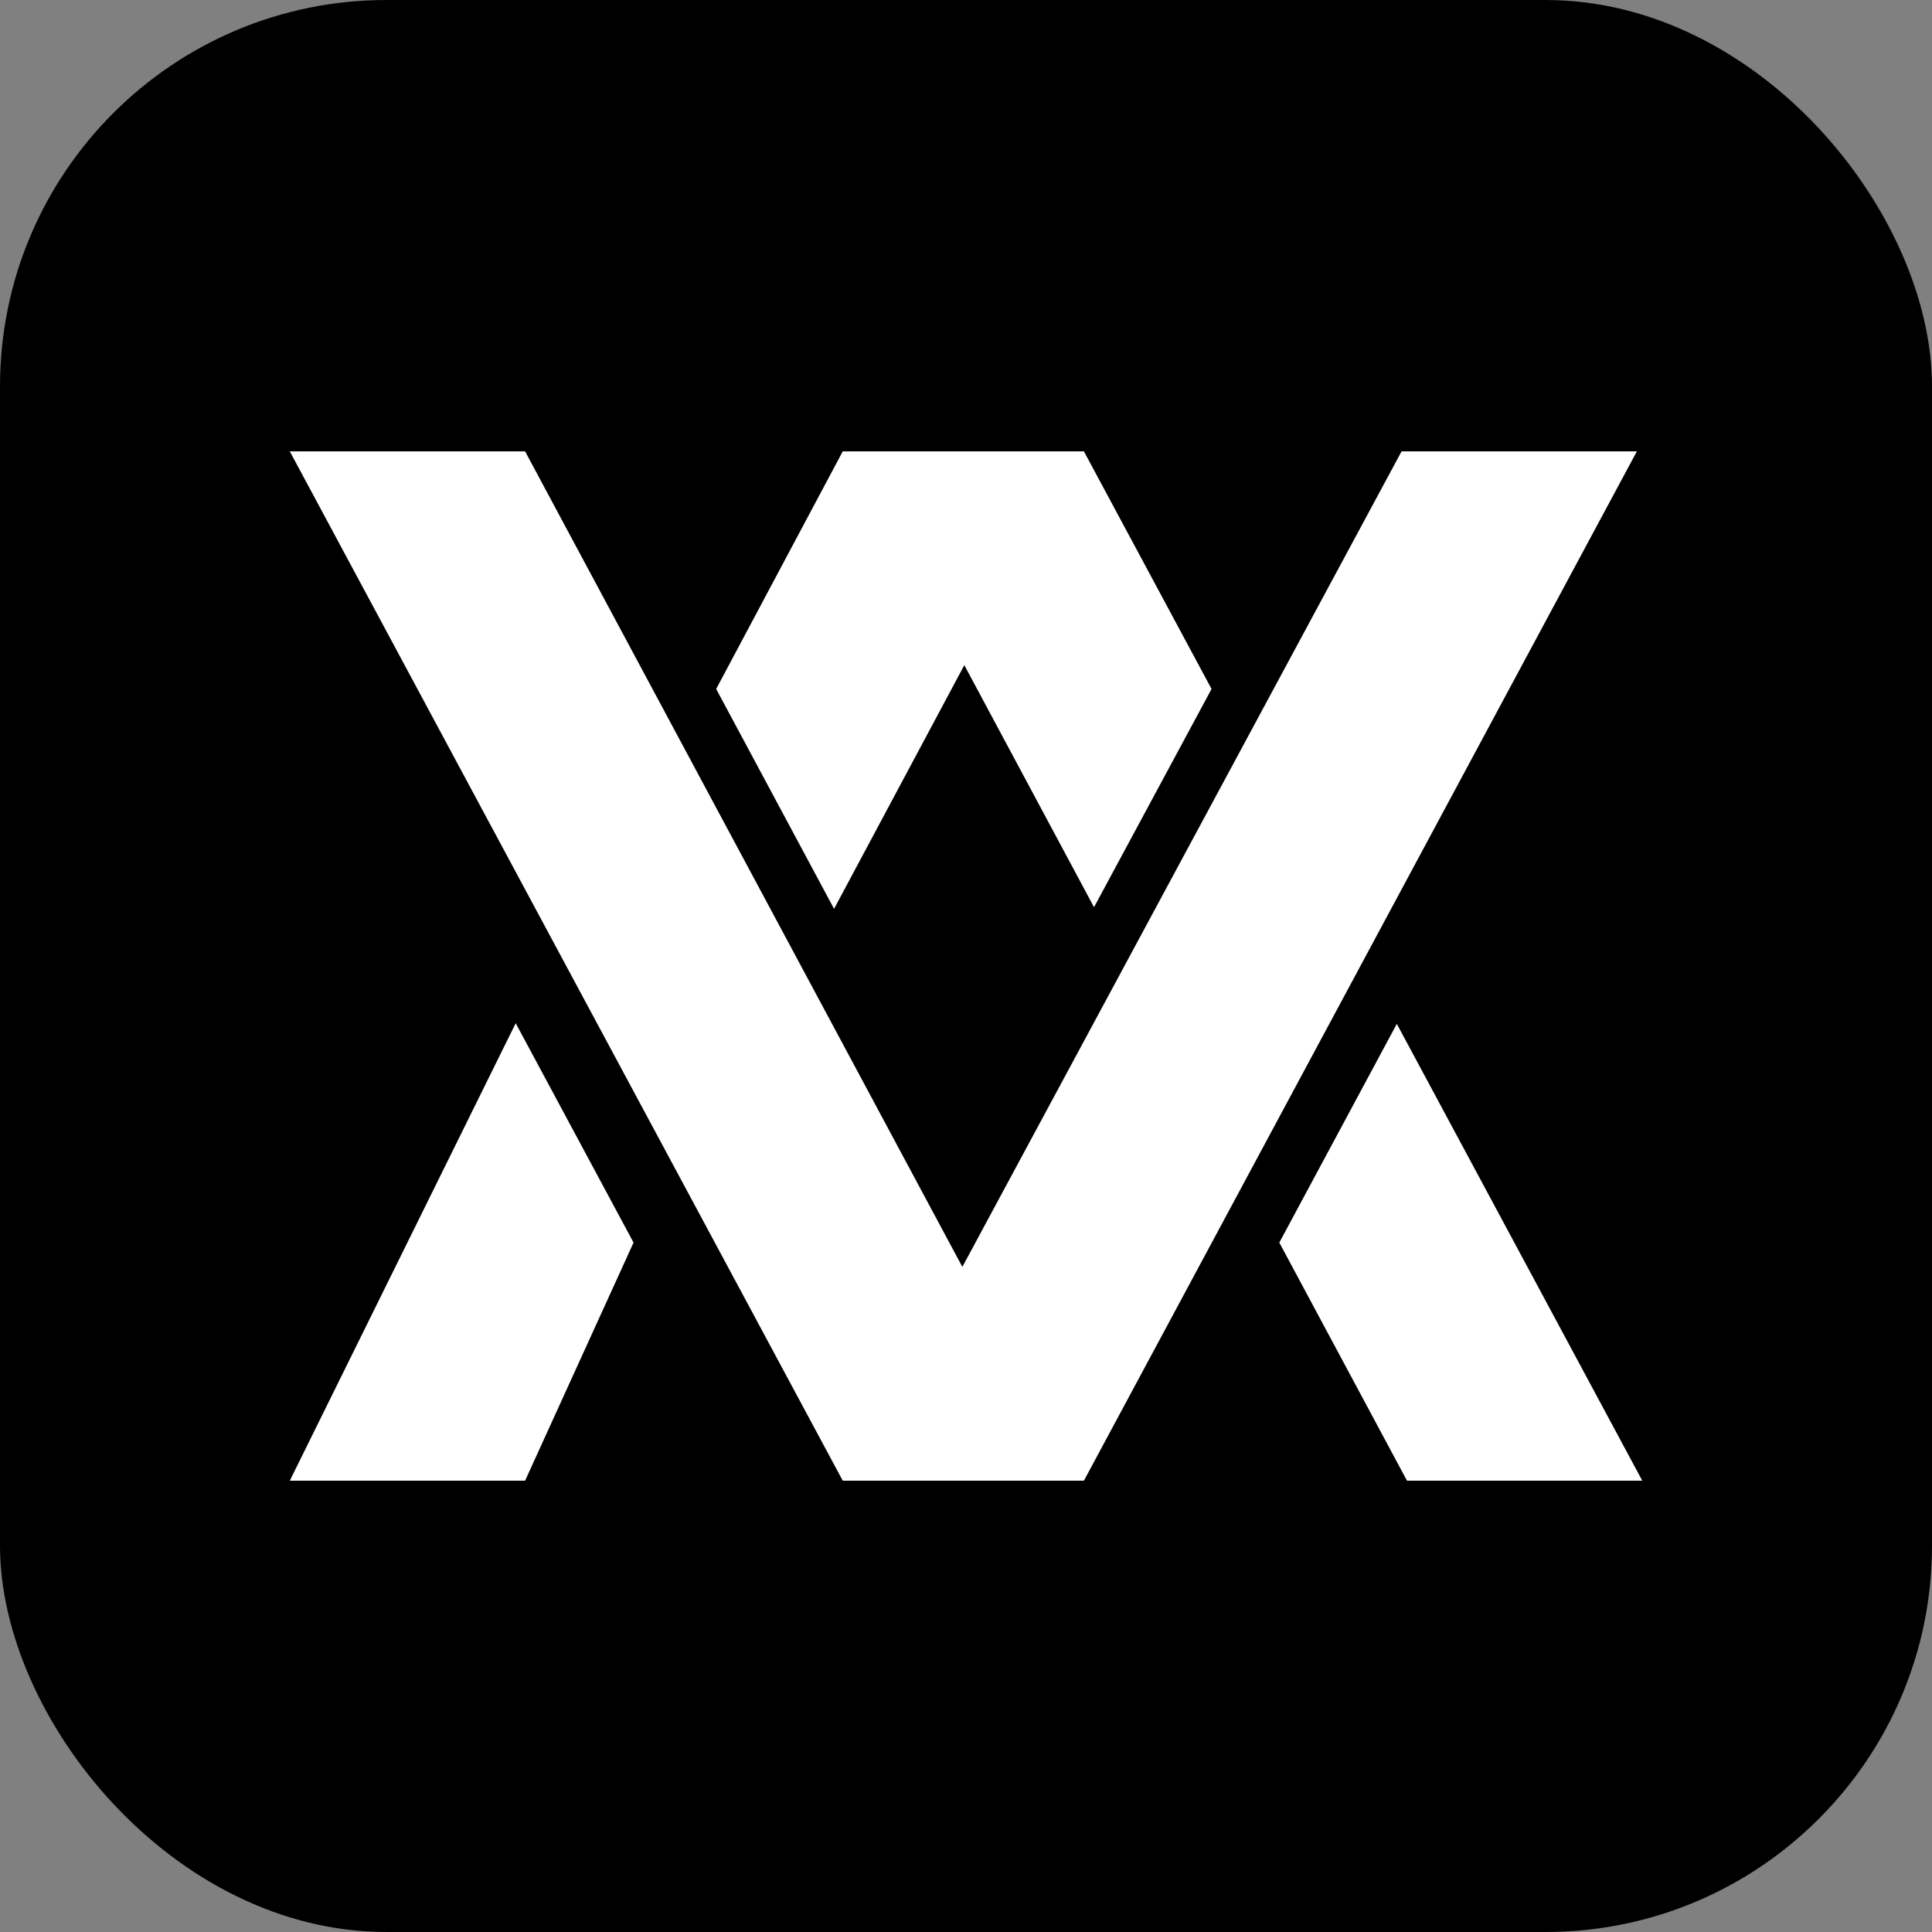<svg xmlns="http://www.w3.org/2000/svg" version="1.1" xmlns:xlink="http://www.w3.org/1999/xlink" xmlns:svgjs="http://svgjs.dev/svgjs" width="1000" height="1000"><rect width="100%" height="100%" fill="#808080" stroke="none"/><g clip-path="url(#SvgjsClipPath1289)"><rect width="1000" height="1000" fill="#000000"></rect><g transform="matrix(6.195,0,0,6.195,150,233.628)"><svg xmlns="http://www.w3.org/2000/svg" version="1.1" xmlns:xlink="http://www.w3.org/1999/xlink" xmlns:svgjs="http://svgjs.dev/svgjs" width="113" height="86"><svg width="113" height="86" viewBox="0 0 113 86" fill="none" xmlns="http://www.w3.org/2000/svg">
<path d="M82.675 66.107L93.341 86H113L92.492 47.833L82.675 66.107Z" fill="white"></path>
<path d="M67.194 38.085L77.013 19.852L66.349 0H46.199L35.624 19.852L45.474 38.222L56.356 17.861L67.194 38.085Z" fill="white"></path>
<path d="M28.72 66.107L19.659 86H0L18.874 47.778L28.72 66.107Z" fill="white"></path>
<path d="M19.659 0L56.192 68.138L92.889 0H112.548L66.349 86H46.199L0 0H19.659Z" fill="white"></path>
</svg></svg></g></g><defs><clipPath id="SvgjsClipPath1289"><rect width="1000" height="1000" x="0" y="0" rx="200" ry="200"></rect></clipPath></defs></svg>